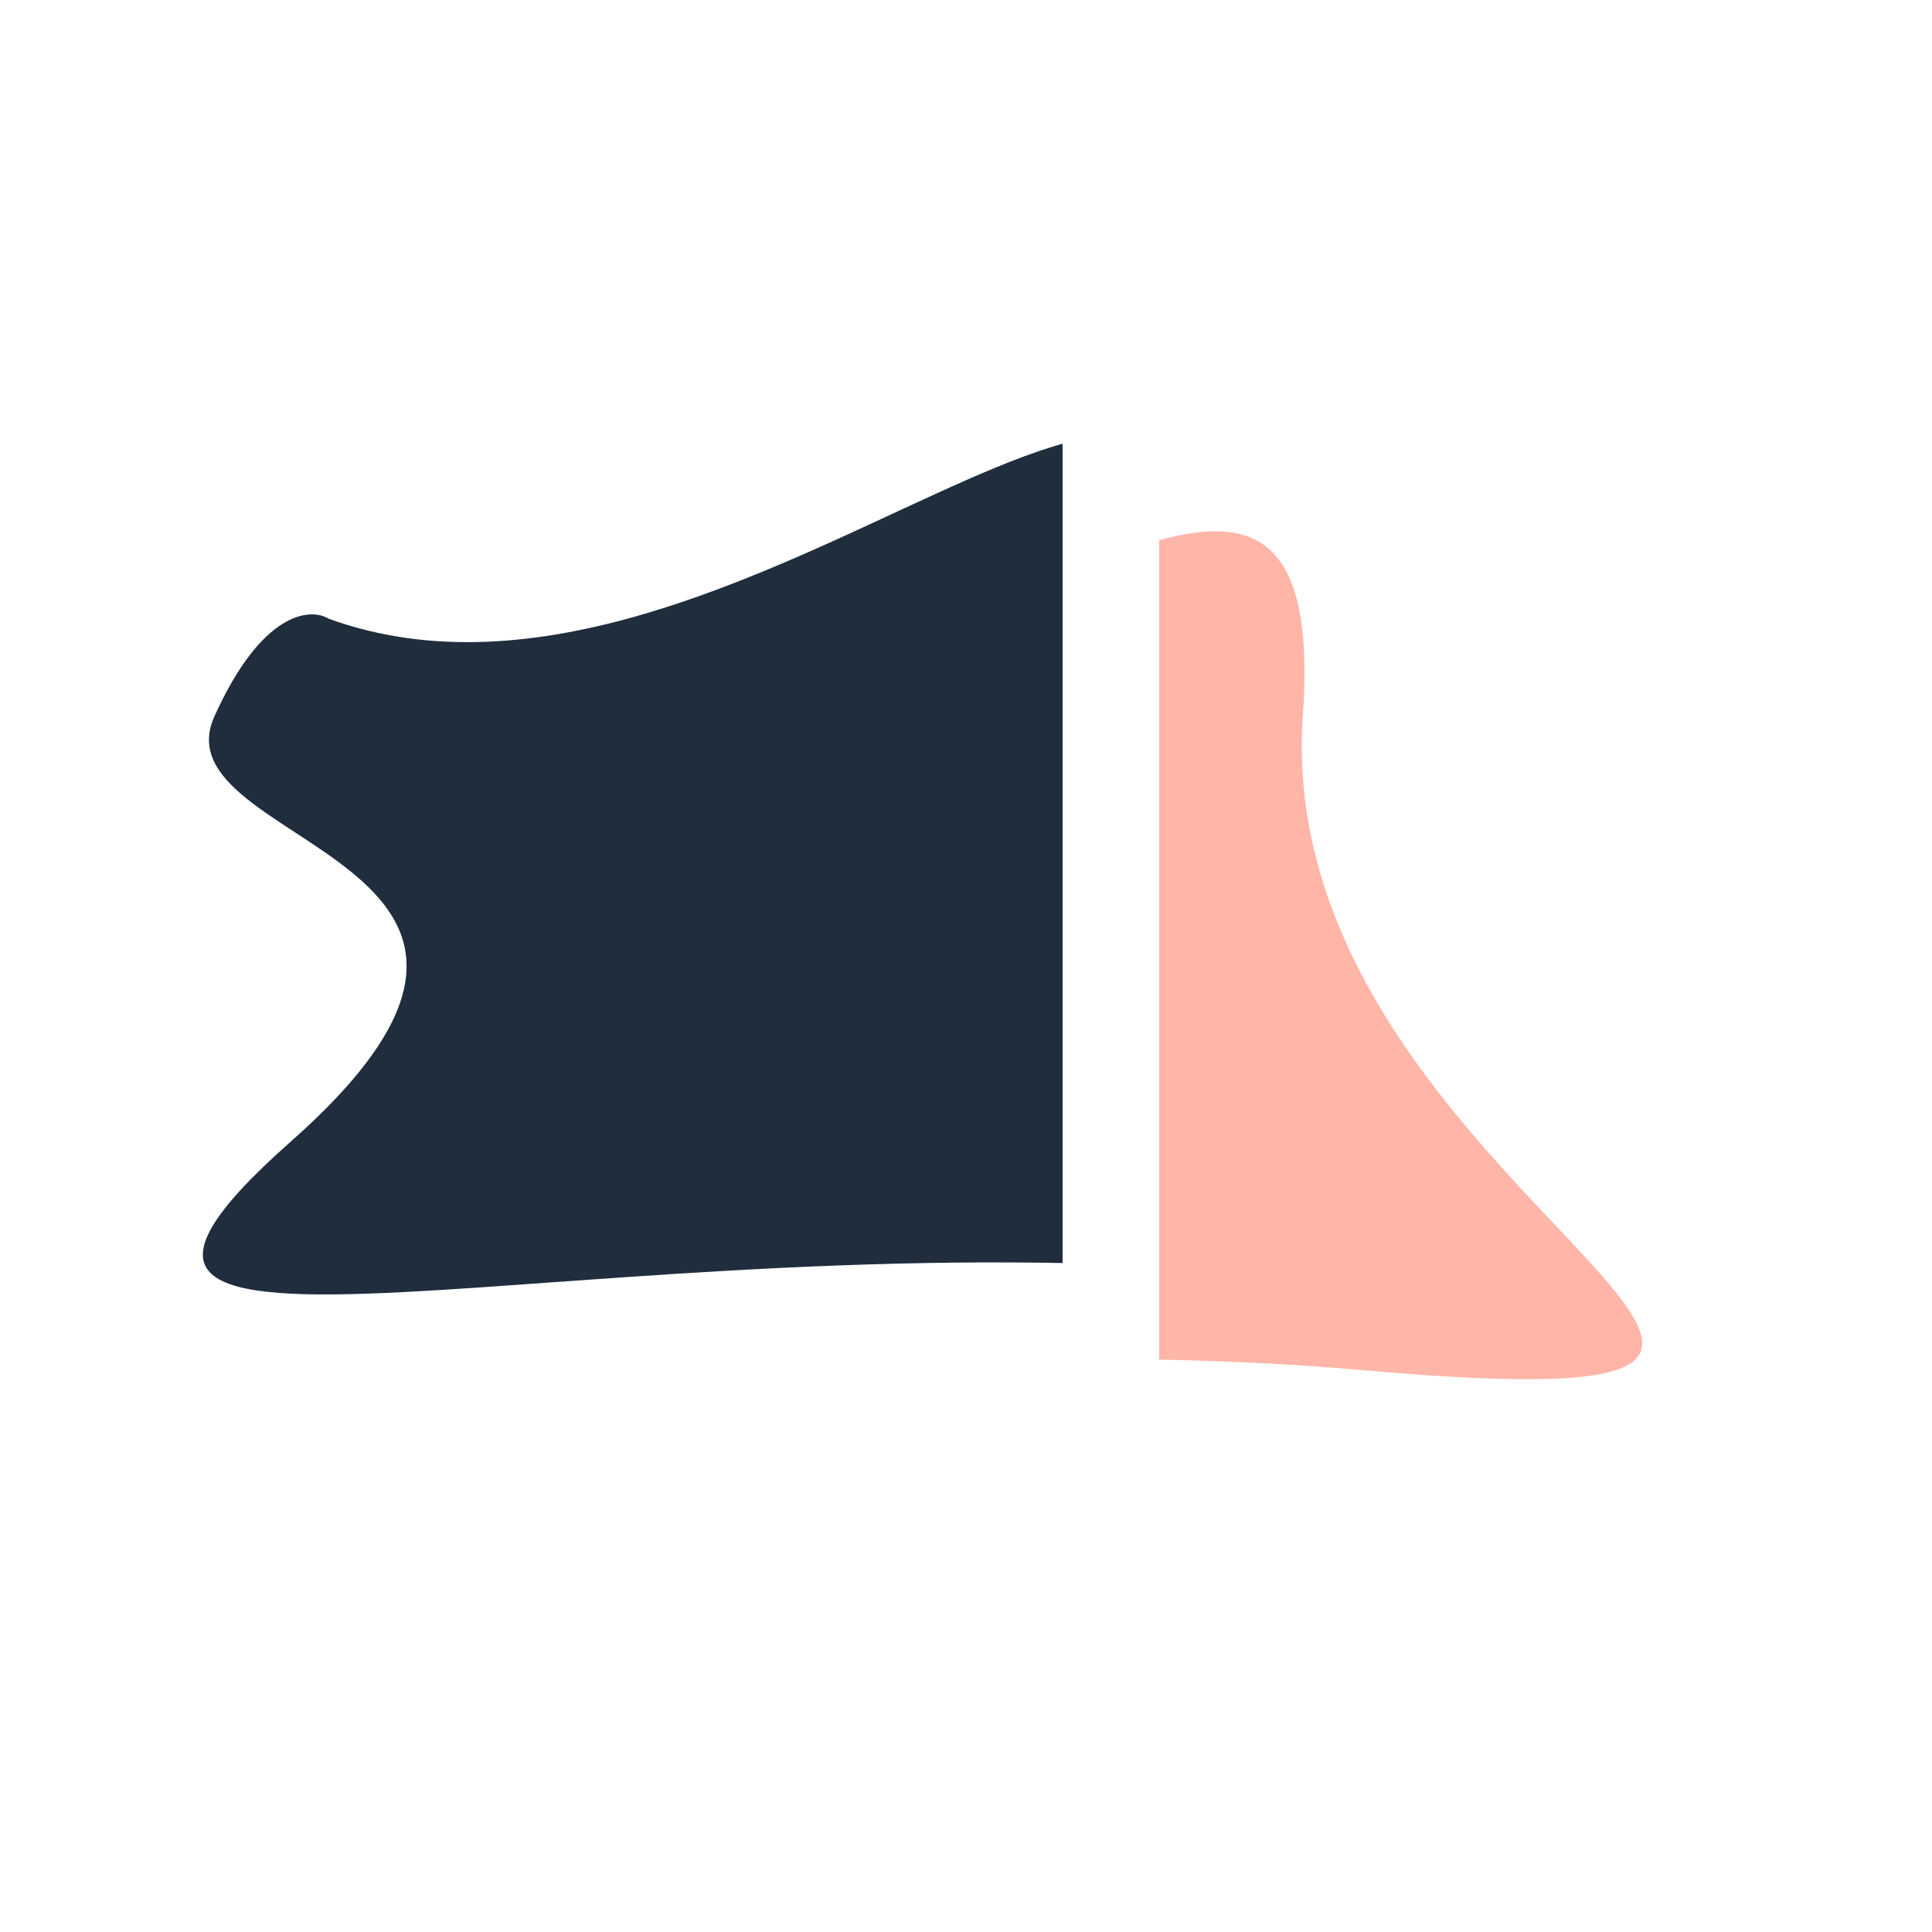 <svg width="200" height="200" fill="#ffb5a7" viewBox="0 0 200 200" xmlns="http://www.w3.org/2000/svg">
    <defs>
      <clipPath id="dddivided-clip1"><rect width="60%" height="100%" x="0" y="0"></rect></clipPath>
      <clipPath id="dddivided-clip2"><rect width="40%" height="100%" x="60%" y="0"></rect></clipPath>
    </defs> 
    <path fill="#1f2d3d" clip-path="url(#dddivided-clip1)" transform="translate(-10,-10)" d="M134.871 74.055c3.511-49.734-48.27 15.404-90.835 0-1.902-1.174-6.933-.792-11.848 10.123-6.144 13.644 41.249 14.524 7.899 44.012s30.717 7.482 100.927 13.644c70.211 6.162-9.653-18.045-6.143-67.78Z"/><path clip-path="url(#dddivided-clip2)" d="M134.871 74.055c3.511-49.734-48.27 15.404-90.835 0-1.902-1.174-6.933-.792-11.848 10.123-6.144 13.644 41.249 14.524 7.899 44.012s30.717 7.482 100.927 13.644c70.211 6.162-9.653-18.045-6.143-67.78Z"/>
</svg>
